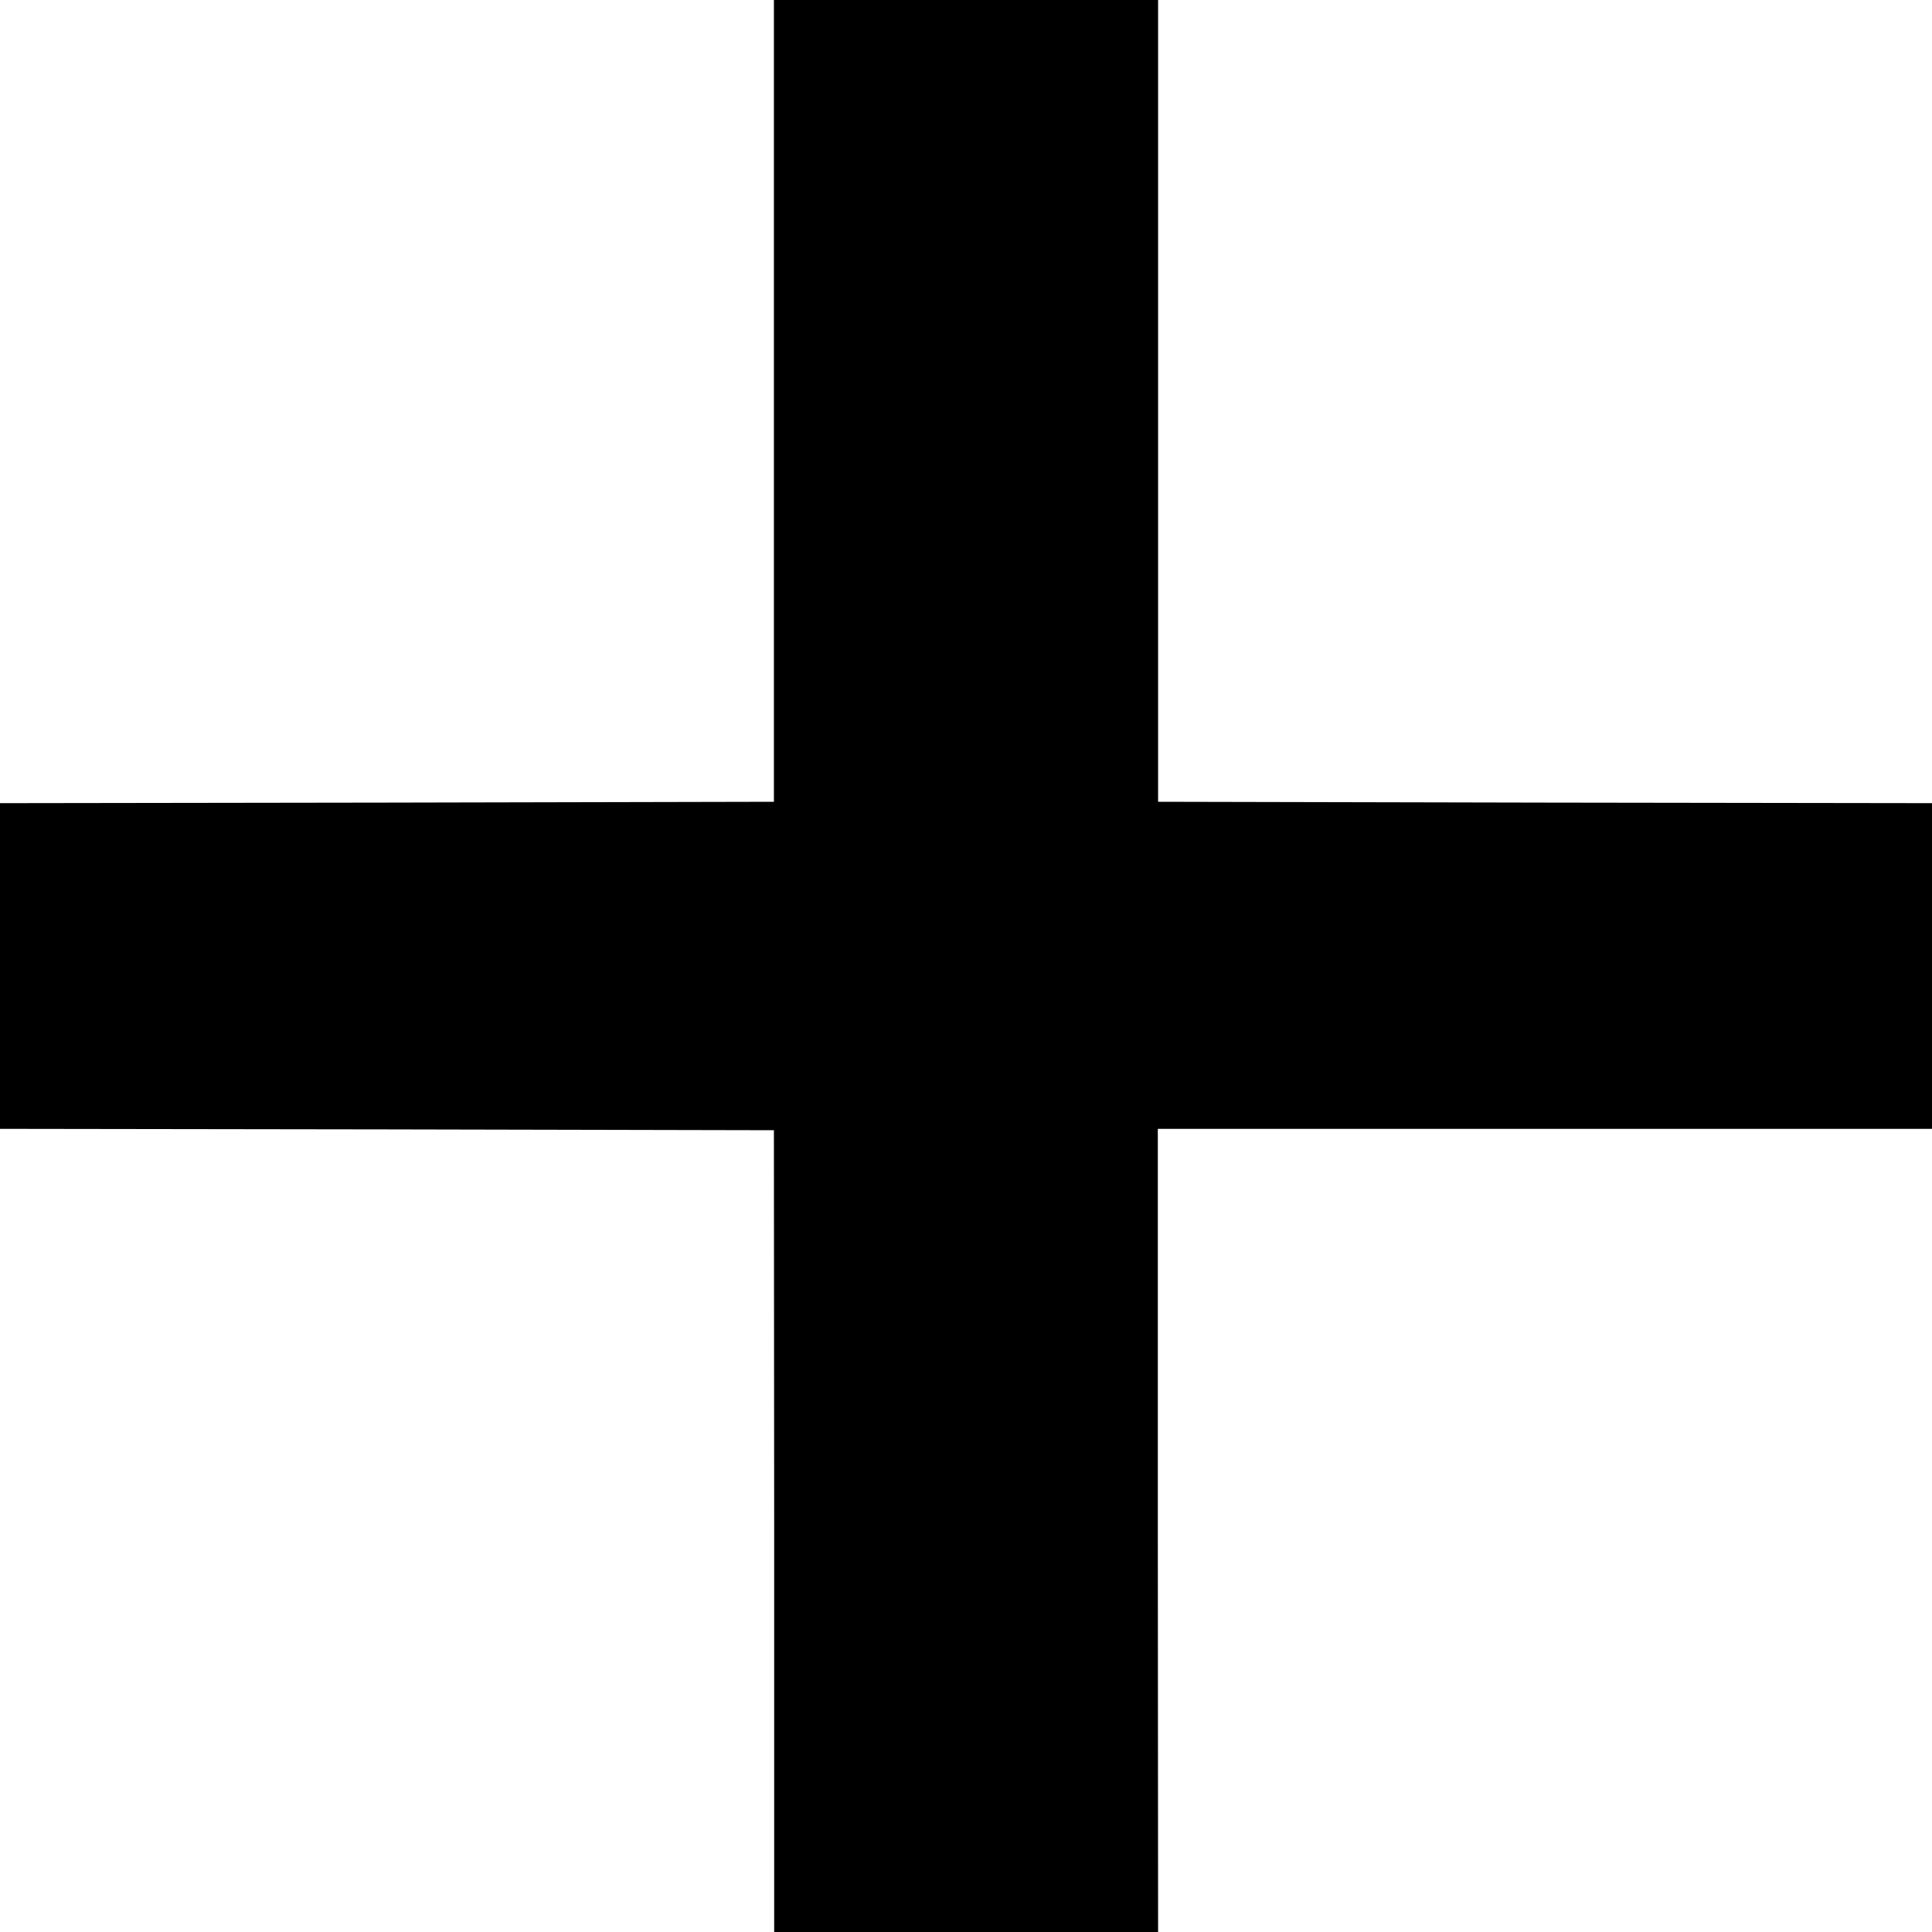 <?xml version="1.0" standalone="no"?>
<!DOCTYPE svg PUBLIC "-//W3C//DTD SVG 20010904//EN"
 "http://www.w3.org/TR/2001/REC-SVG-20010904/DTD/svg10.dtd">
<svg version="1.0" xmlns="http://www.w3.org/2000/svg"
 width="700pt" height="700pt" viewBox="0 0 700 700"
 preserveAspectRatio="xMidYMid meet">
<g transform="translate(0,700) scale(0.1,-0.1)"
fill="#000000" stroke="none">
<path d="M2804 5548 l0 -1453 -1402 -3 -1402 -2 0 -590 0 -590 1402 -2 1402
-3 1 -1453 0 -1452 695 0 696 0 -1 1455 0 1455 1403 0 1402 0 0 590 0 590
-1402 2 -1402 3 0 1453 0 1452 -696 0 -696 0 0 -1452z"/>
</g>
</svg>
